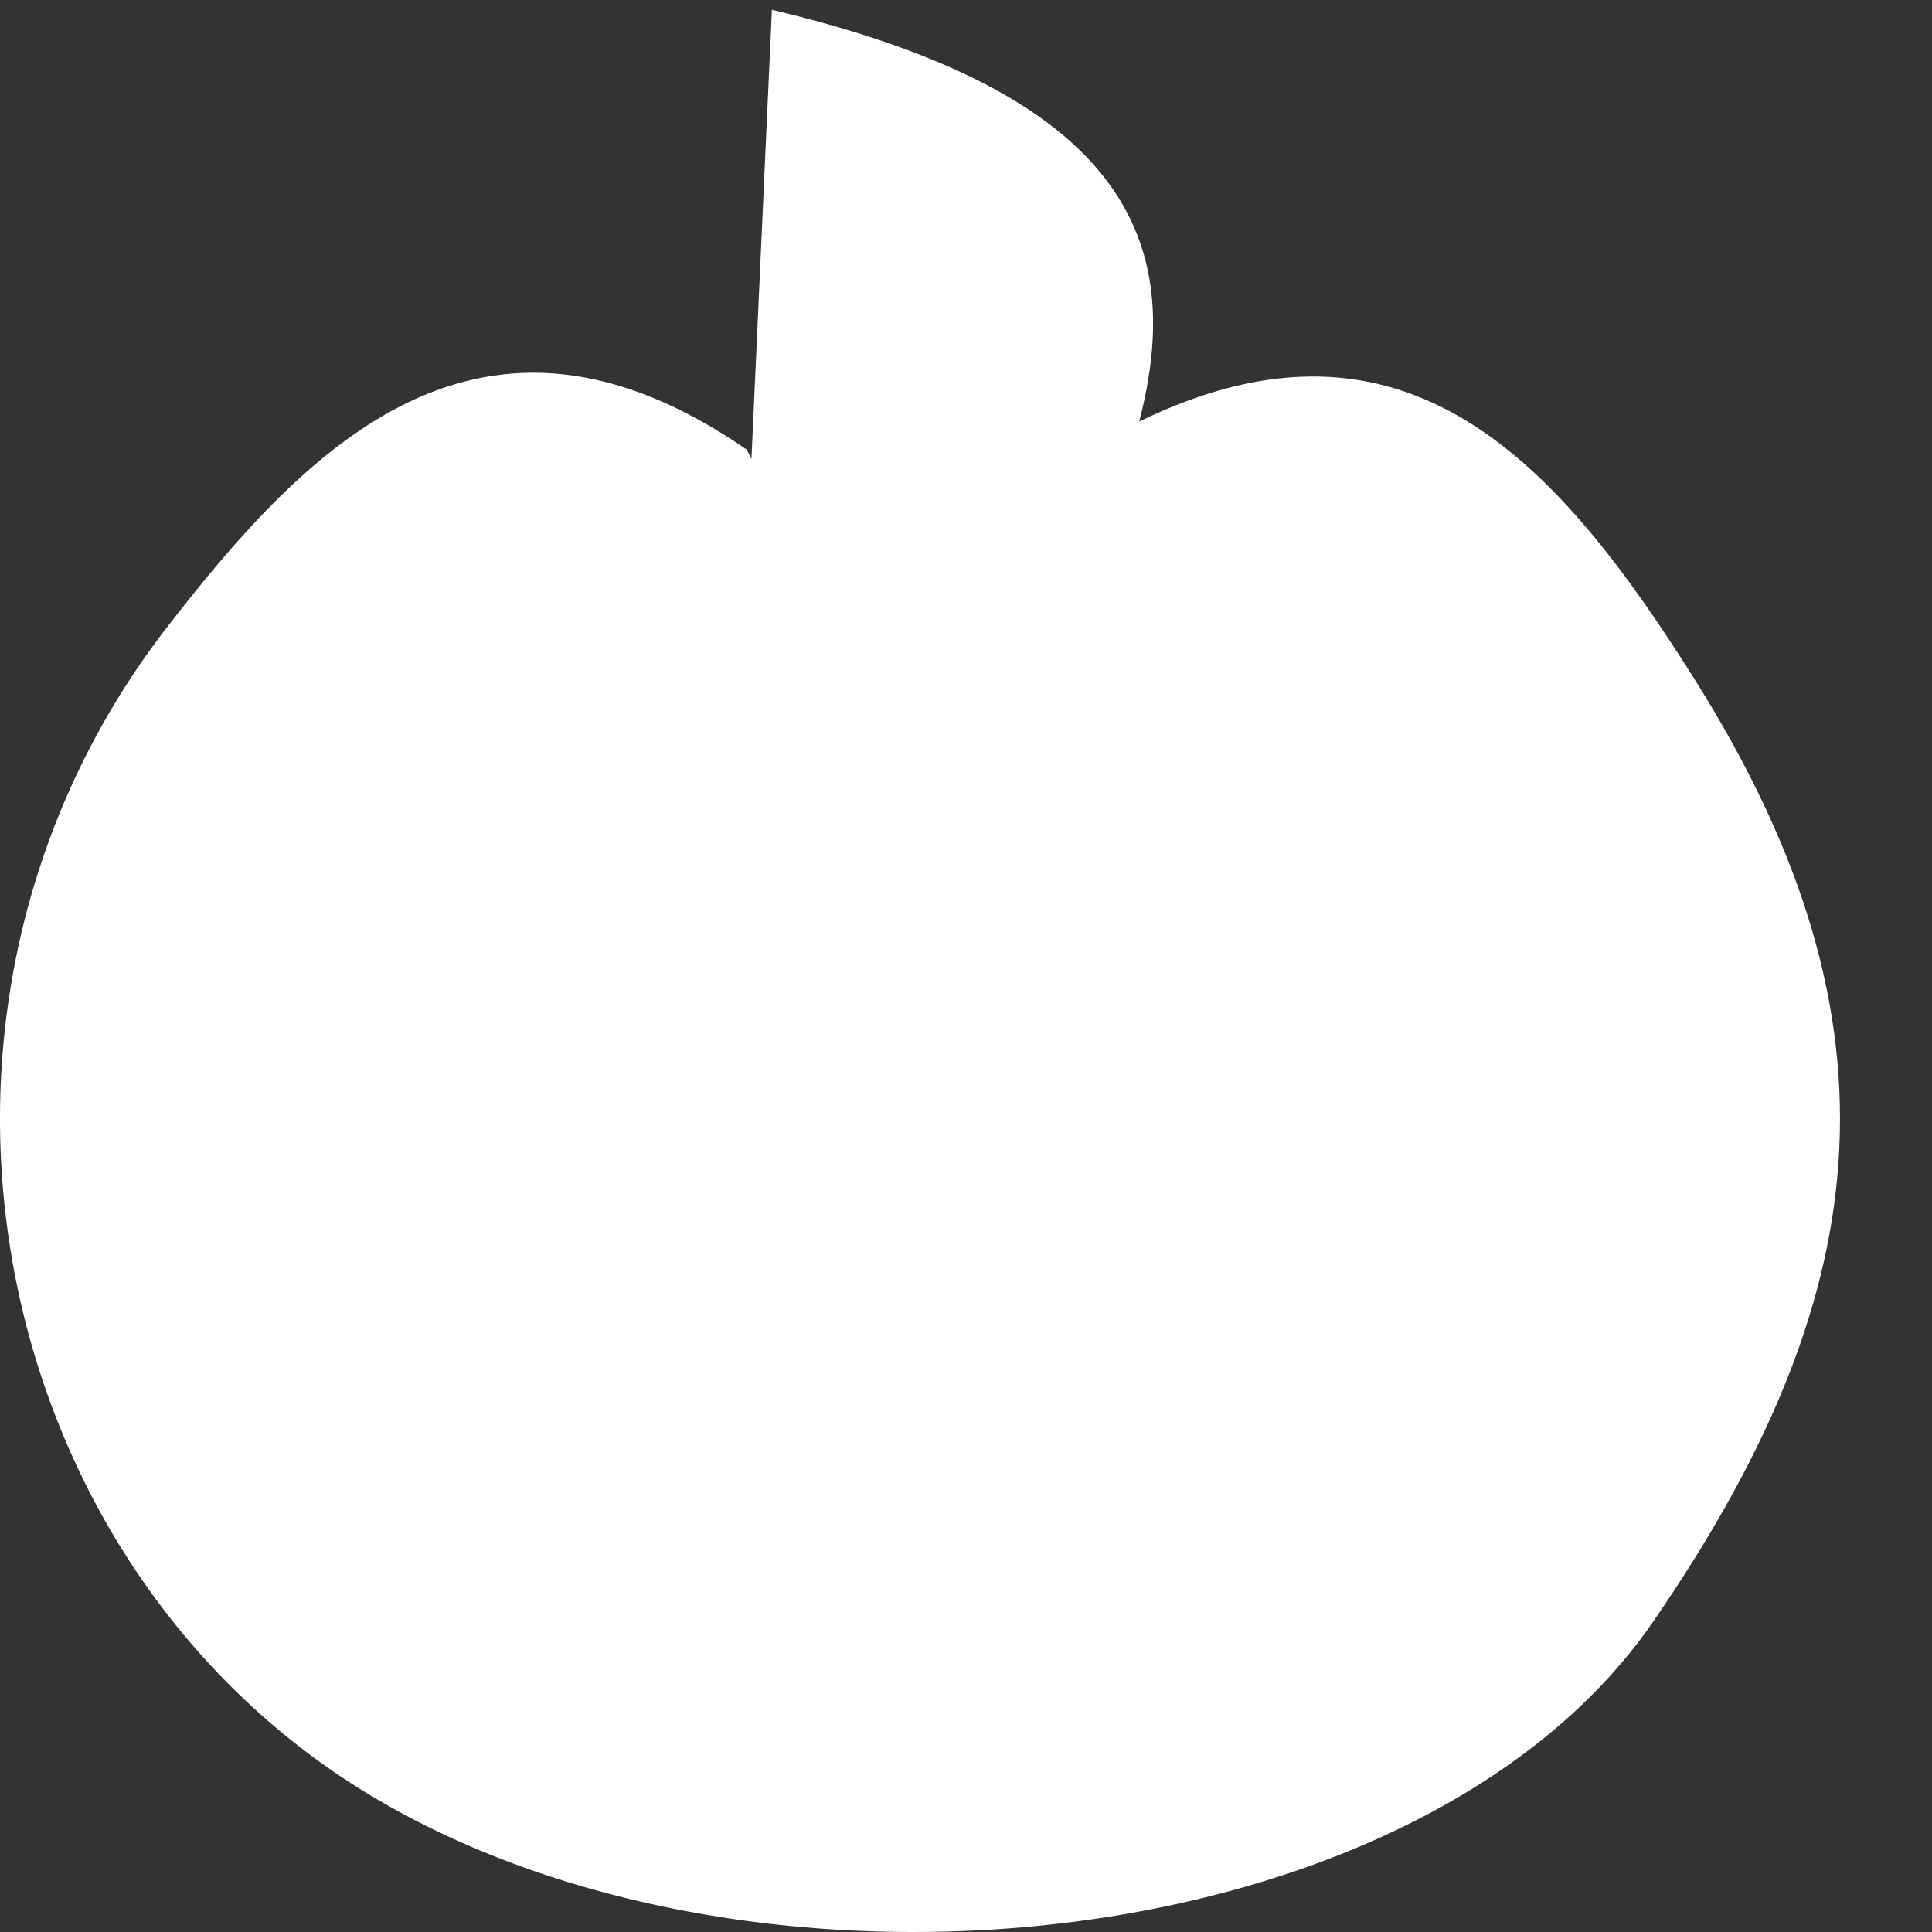 <svg xmlns="http://www.w3.org/2000/svg" viewBox="0 0 105 105"><rect x="0" y="0" width="105" height="105" fill="#333333" stroke="none"/><title>icon_empty</title><g id="Layer_1" data-name="Layer 1"><path d="M92.17,37.034C84.799,25.288,76.507,15.803,61.912,22.911,64.472,13.116,61.175,5.077,41.951.533c-.405,8.891-.763,16.753-1.112,24.421l-.25-.513c-14.463-10.002-23.899-.163-31.465,9.586C-6.059,53.595-1.537,81.828,17.083,95.542c20.47,15.075,59.544,11.782,72.753-7.397C101.76,70.832,104.017,55.915,92.17,37.034Z" fill="#fff"/></g></svg>